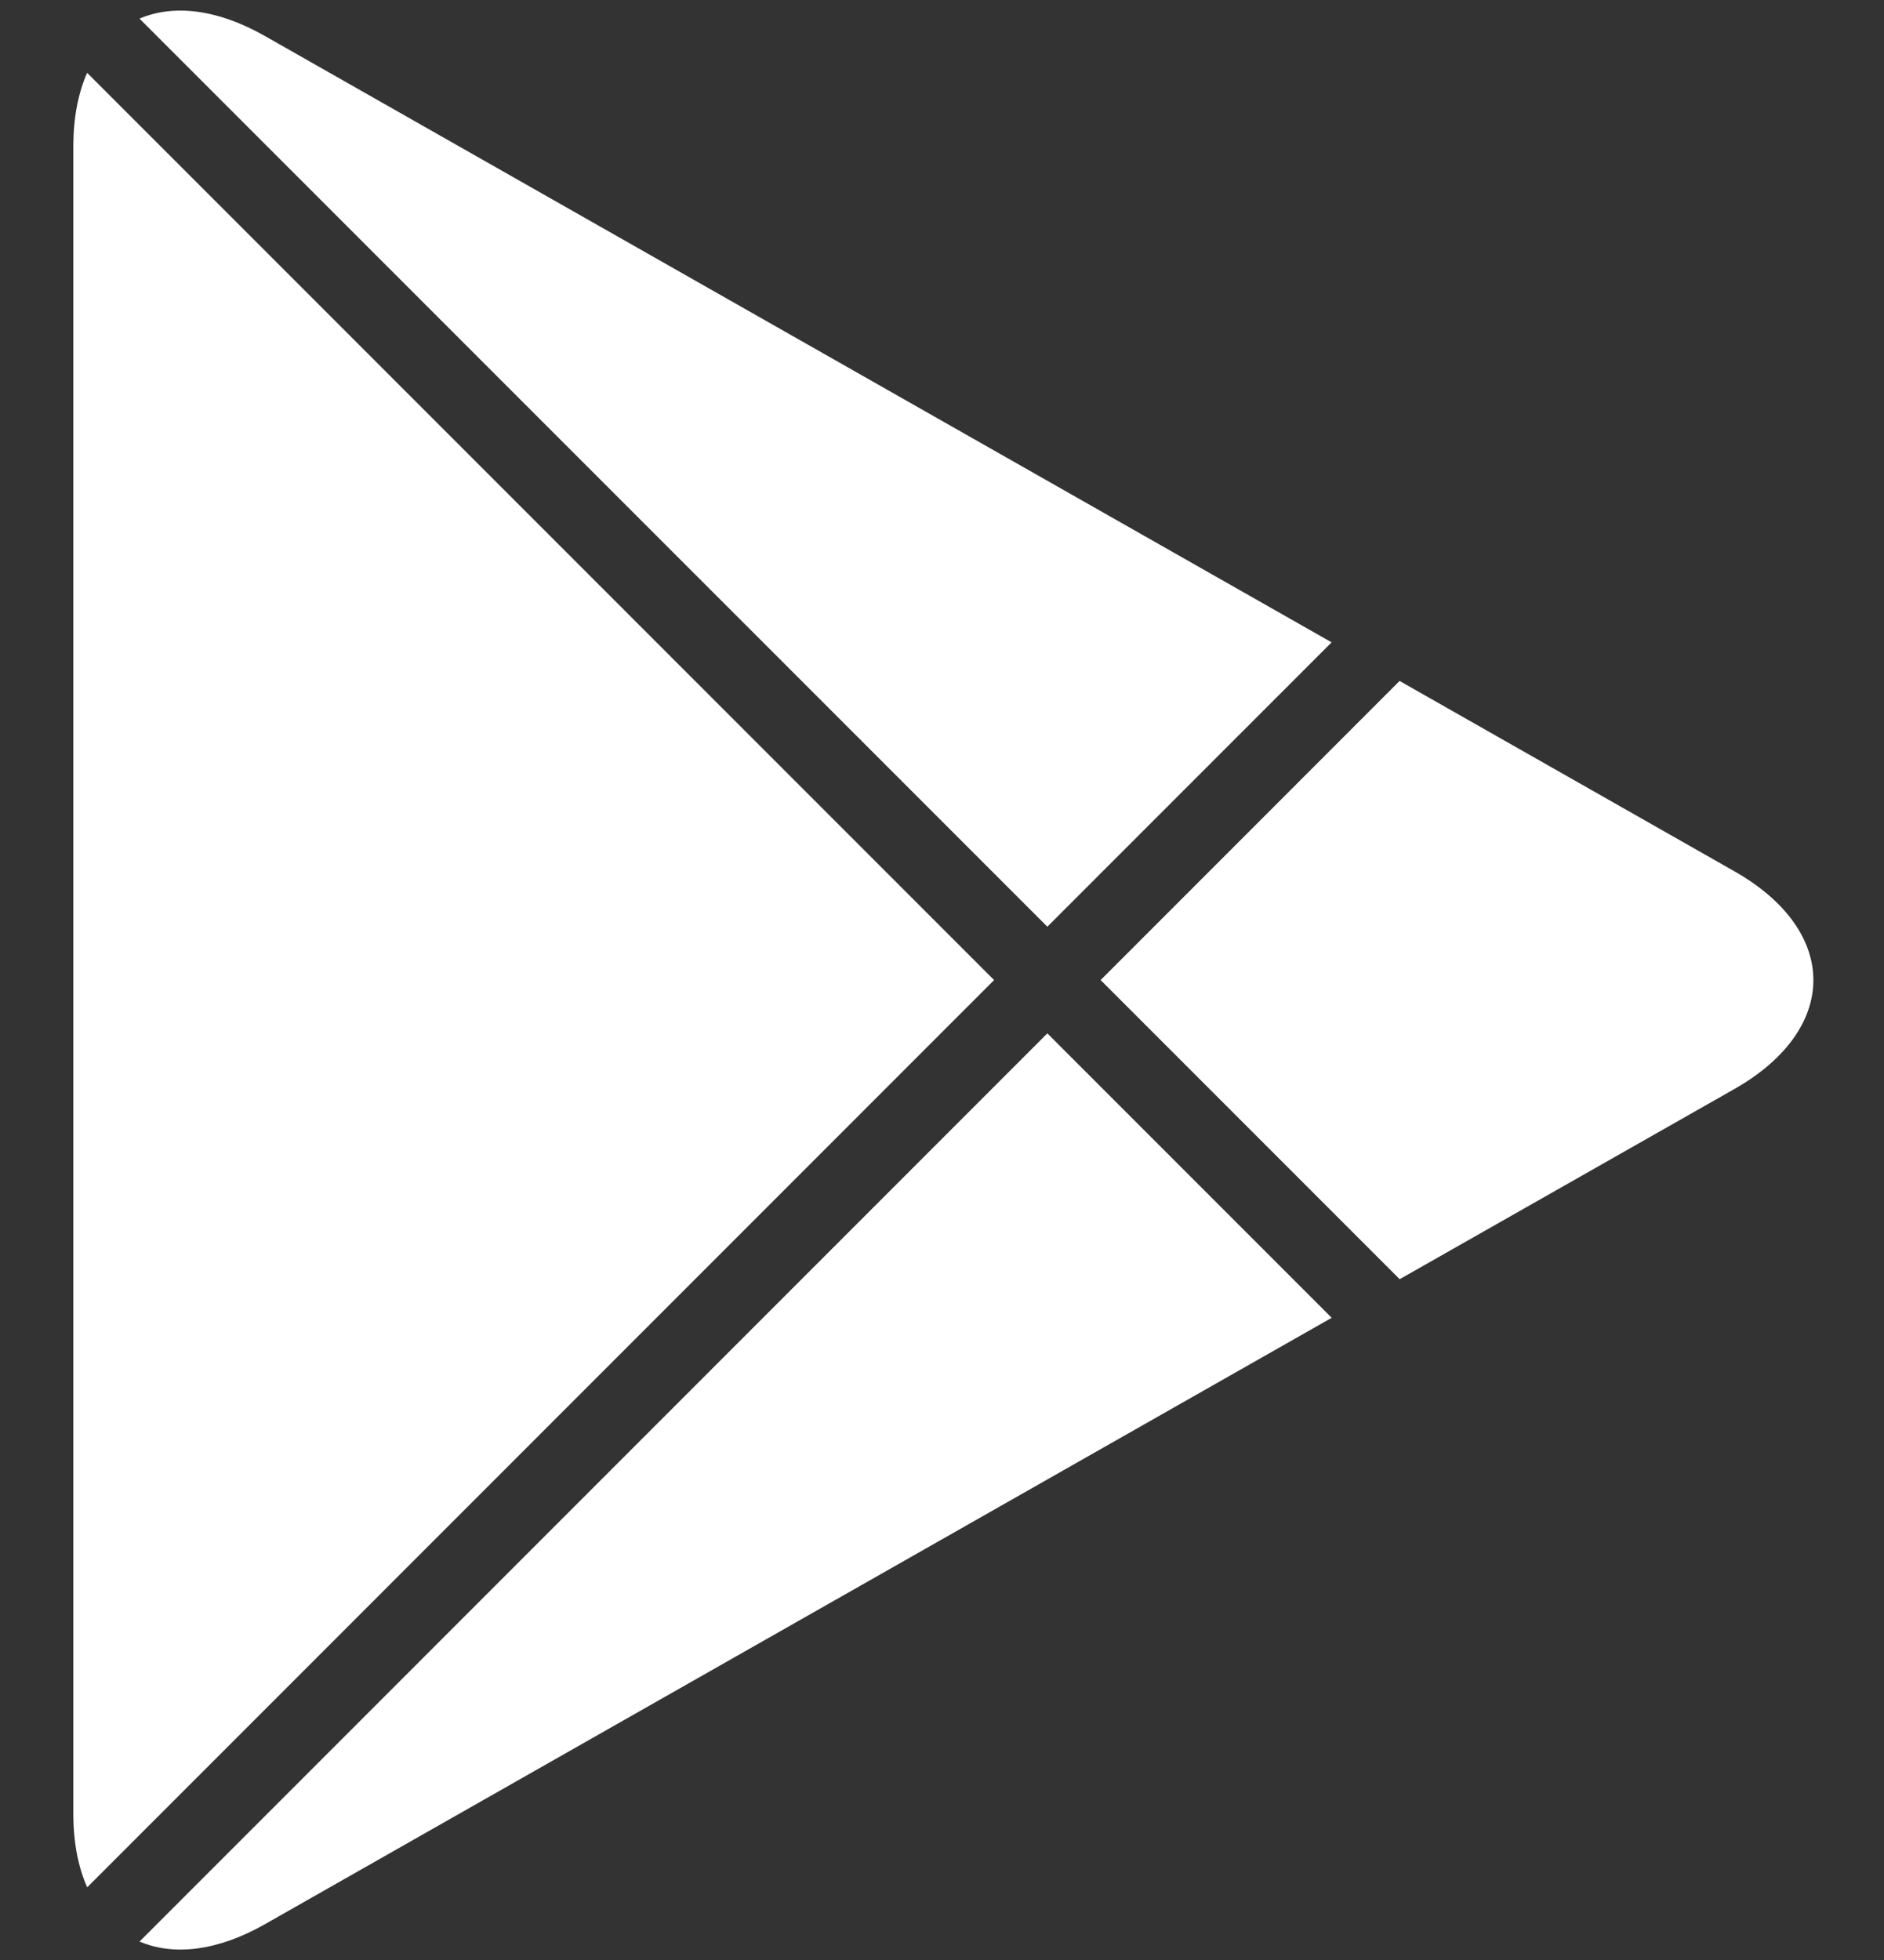 <svg width="25" height="26" viewBox="0 0 25 26" fill="none" xmlns="http://www.w3.org/2000/svg">
<rect x="0" y="0" width="25" height="26" fill="#333333" stroke="none"/>
<path fill-rule="evenodd" clip-rule="evenodd" d="M1.156 0.966C1.038 1.234 0.973 1.562 0.973 1.943V24.059C0.973 24.441 1.038 24.769 1.157 25.036L13.191 13.001L1.156 0.966ZM1.852 25.755C2.298 25.946 2.88 25.886 3.514 25.526L17.671 17.481L13.898 13.708L1.852 25.755ZM18.573 16.969L23.015 14.446C24.412 13.651 24.412 12.352 23.015 11.558L18.572 9.033L14.605 13.001L18.573 16.969ZM17.67 8.521L3.514 0.477C2.879 0.116 2.298 0.056 1.851 0.247L13.898 12.293L17.67 8.521Z" fill="white"/>
</svg>
